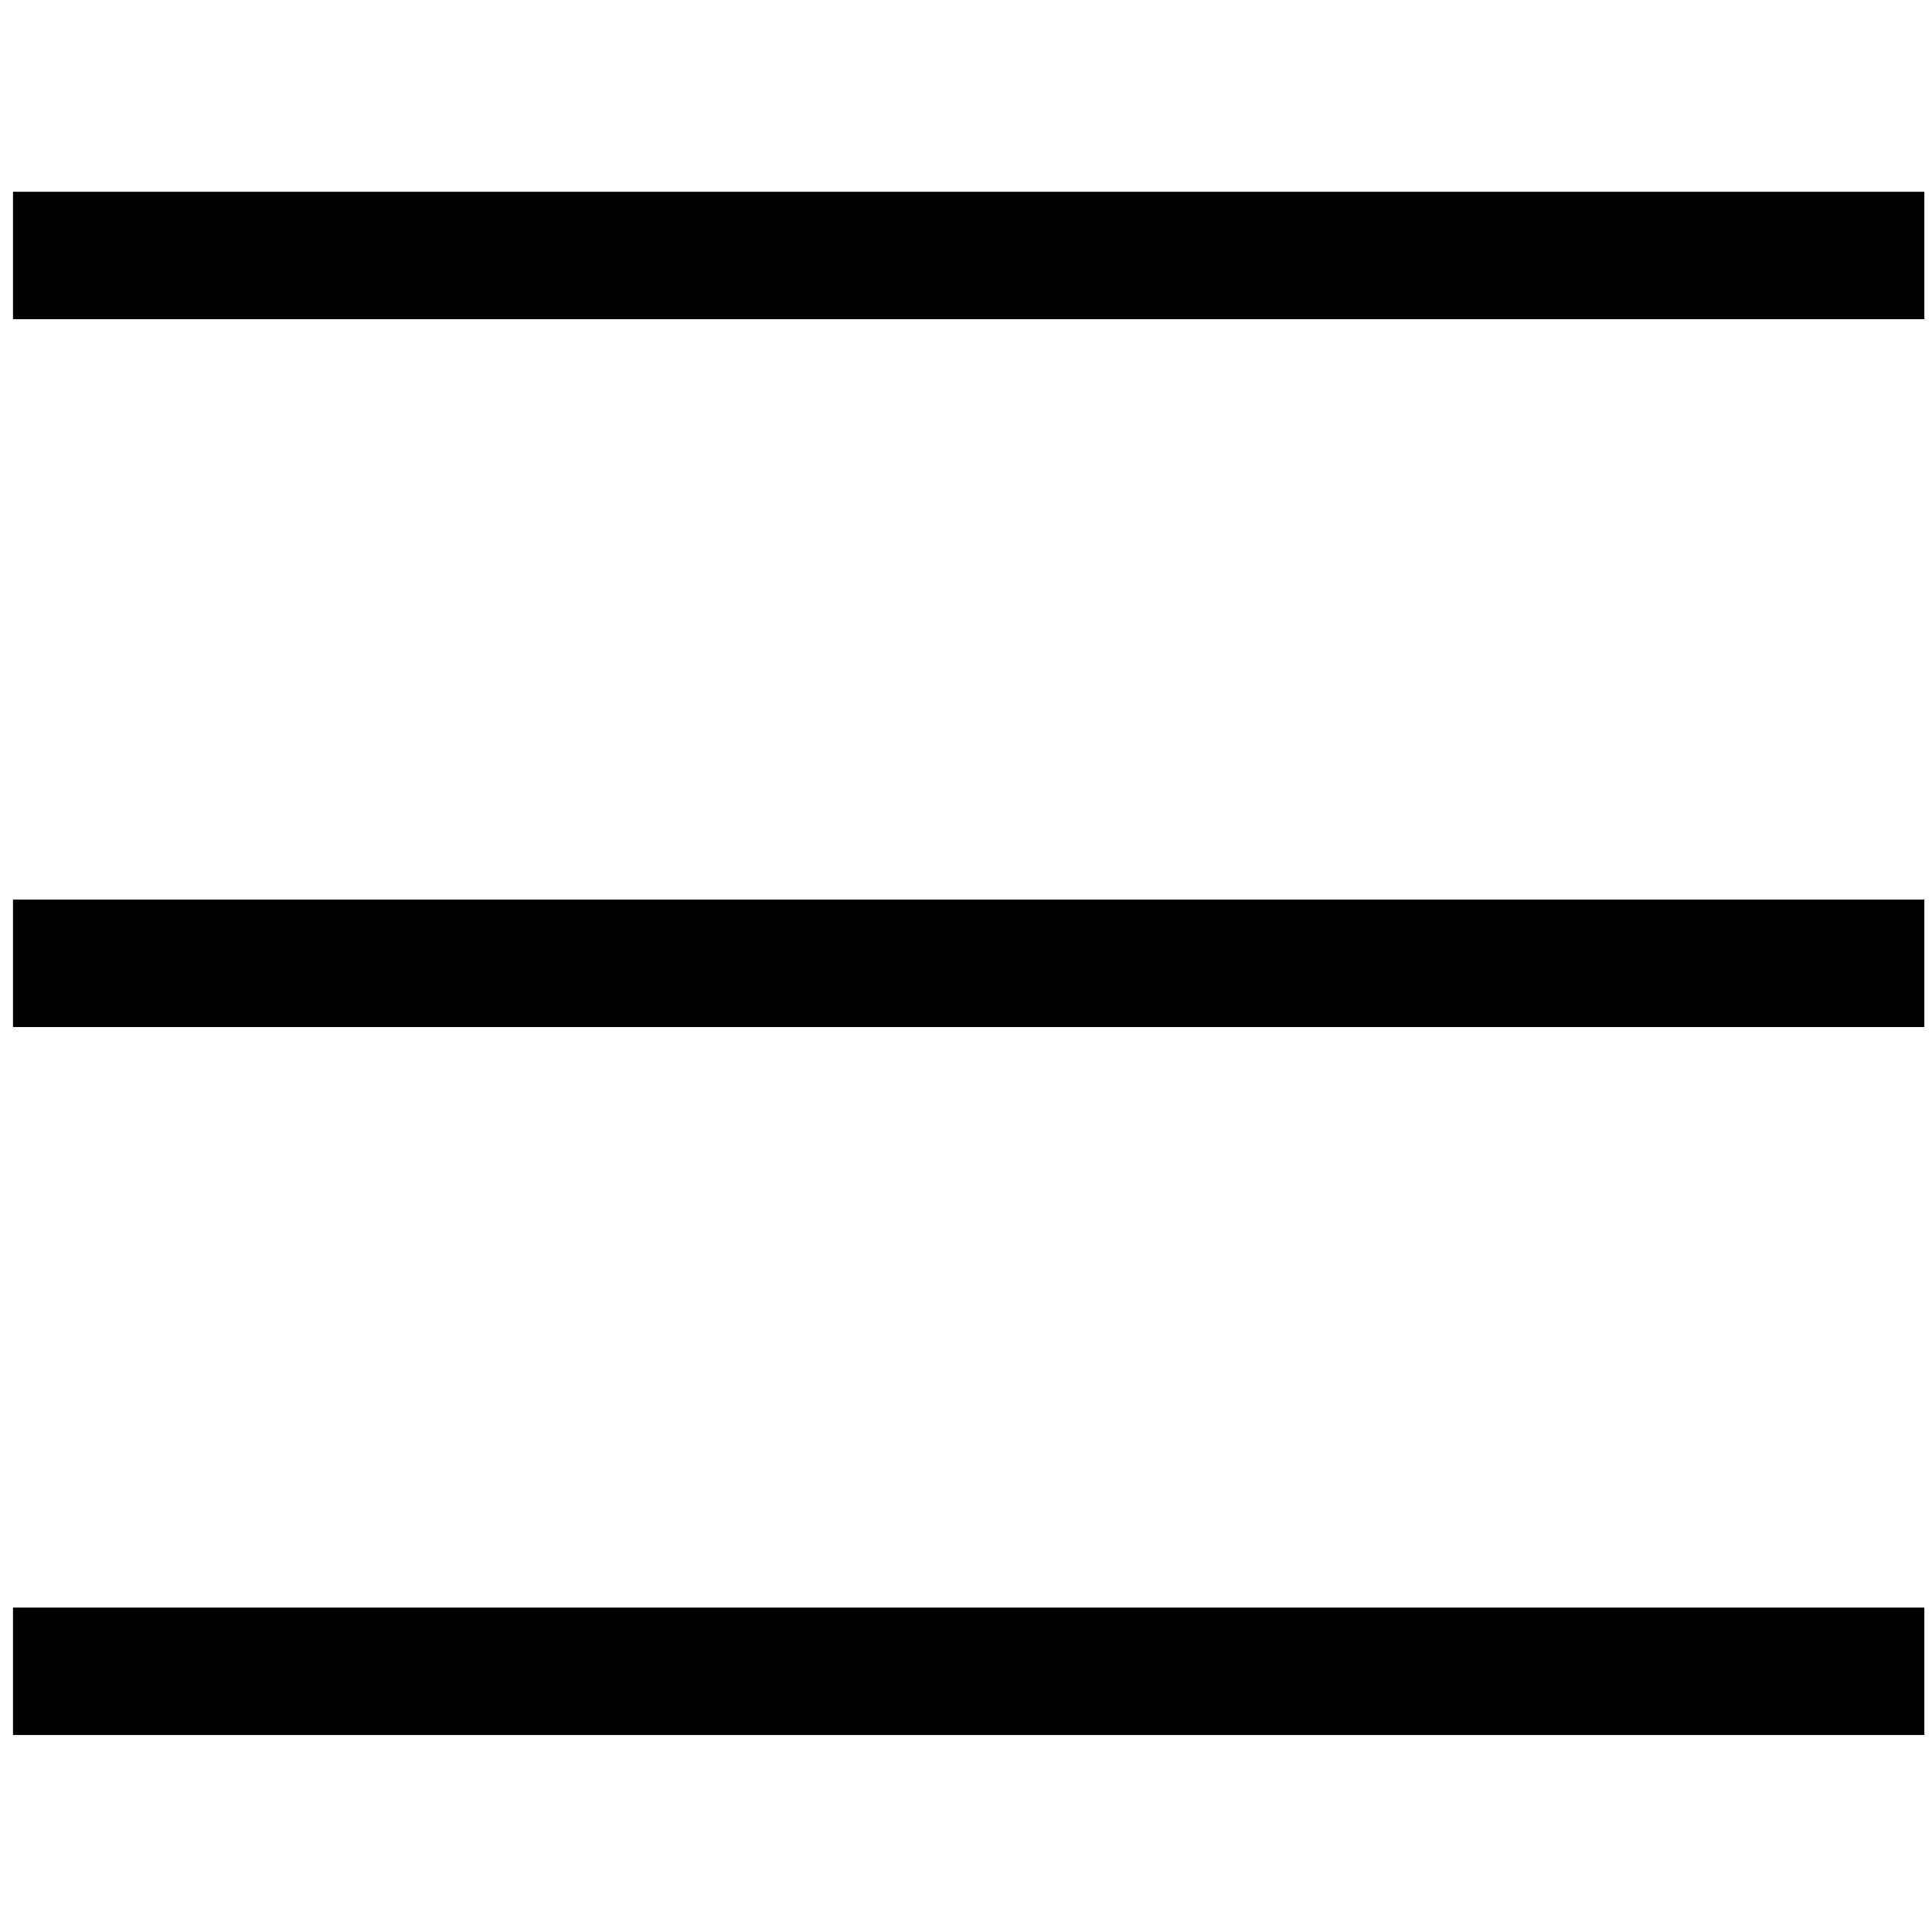 <?xml version="1.0" encoding="UTF-8" standalone="no"?>
<svg
   width="15.162"
   height="15.162"
   viewBox="0 0 15.162 15.162"
   version="1.1"
   id="svg10"
   sodipodi:docname="menu.svg"
   inkscape:version="1.2.1 (9c6d41e, 2022-07-14)"
   xmlns:inkscape="http://www.inkscape.org/namespaces/inkscape"
   xmlns:sodipodi="http://sodipodi.sourceforge.net/DTD/sodipodi-0.dtd"
   xmlns="http://www.w3.org/2000/svg"
   xmlns:svg="http://www.w3.org/2000/svg">
  <defs
     id="defs14" />
  <sodipodi:namedview
     id="namedview12"
     pagecolor="#ffffff"
     bordercolor="#666666"
     borderopacity="1.0"
     inkscape:showpageshadow="2"
     inkscape:pageopacity="0.0"
     inkscape:pagecheckerboard="0"
     inkscape:deskcolor="#d1d1d1"
     showgrid="false"
     inkscape:zoom="24.205128"
     inkscape:cx="-3.9661017"
     inkscape:cy="9.1096398"
     inkscape:window-width="1372"
     inkscape:window-height="975"
     inkscape:window-x="0"
     inkscape:window-y="0"
     inkscape:window-maximized="0"
     inkscape:current-layer="svg10" />
  <g
     fill="none"
     stroke="currentColor"
     id="g8"
     transform="translate(-11.898,-11.94)">
    <path
       d="M 12,13.945 H 27"
       id="path2" />
    <path
       d="M 12,19.5 H 27"
       id="path4" />
    <path
       d="M 12,25.056 H 27"
       id="path6" />
  </g>
</svg>
